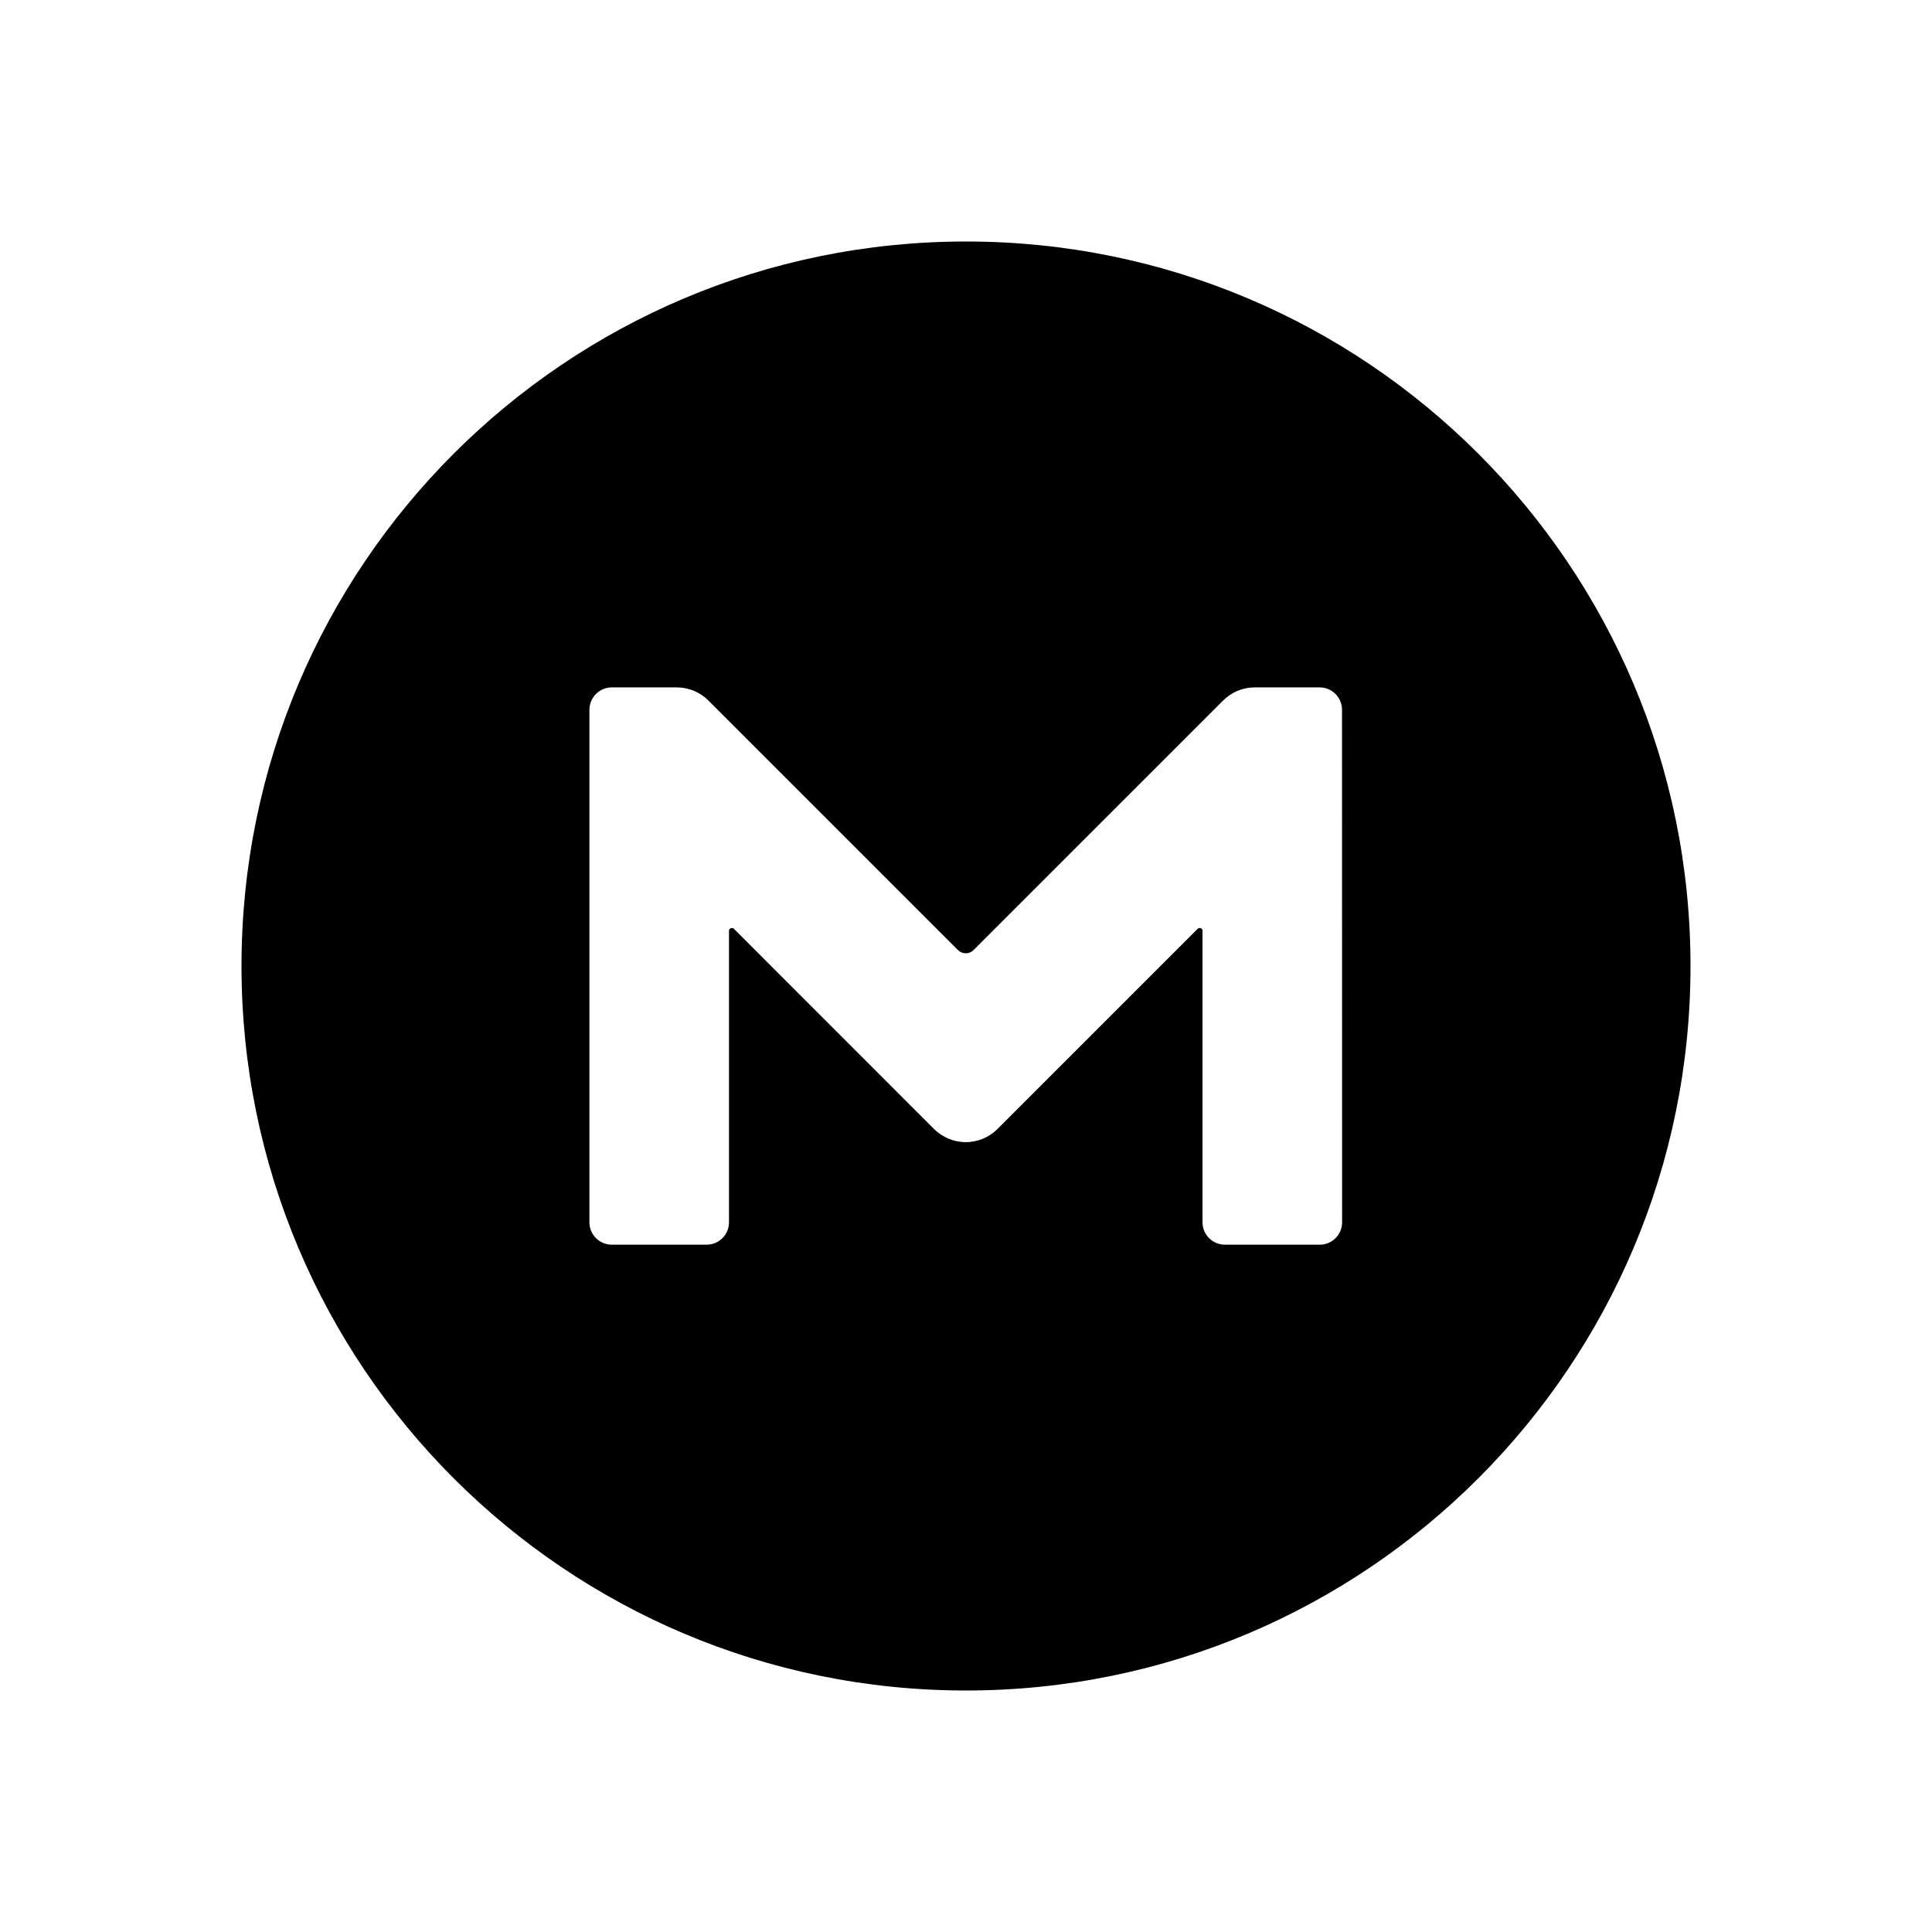 <svg width="24" height="24" viewBox="0 0 24 24" fill="none" xmlns="http://www.w3.org/2000/svg">
<path d="M12 3C7.029 3 3 7.029 3 12C3 16.971 7.029 21 12 21C16.971 21 21 16.971 21 12C21 7.029 16.971 3 12 3ZM16.672 15.184C16.672 15.338 16.548 15.462 16.394 15.462C16.393 15.462 16.393 15.462 16.393 15.462H15.217H15.217C15.063 15.462 14.938 15.338 14.938 15.184V15.183V11.562C14.938 11.532 14.904 11.517 14.879 11.537L12.389 14.027C12.288 14.126 12.15 14.188 11.997 14.188C11.844 14.188 11.706 14.126 11.605 14.027L9.116 11.537C9.095 11.517 9.056 11.532 9.056 11.562V15.183V15.184C9.056 15.338 8.931 15.462 8.777 15.462H8.777H7.601H7.601C7.447 15.462 7.322 15.338 7.322 15.184V15.183V8.818C7.322 8.663 7.447 8.539 7.601 8.539H8.408C8.562 8.54 8.701 8.602 8.802 8.704L11.899 11.801C11.924 11.827 11.959 11.842 11.997 11.842C12.035 11.842 12.07 11.827 12.095 11.801L15.192 8.704C15.297 8.599 15.436 8.539 15.586 8.539H16.392C16.547 8.539 16.671 8.663 16.671 8.818L16.672 15.183V15.184V15.184Z" fill="black"/>
</svg>
